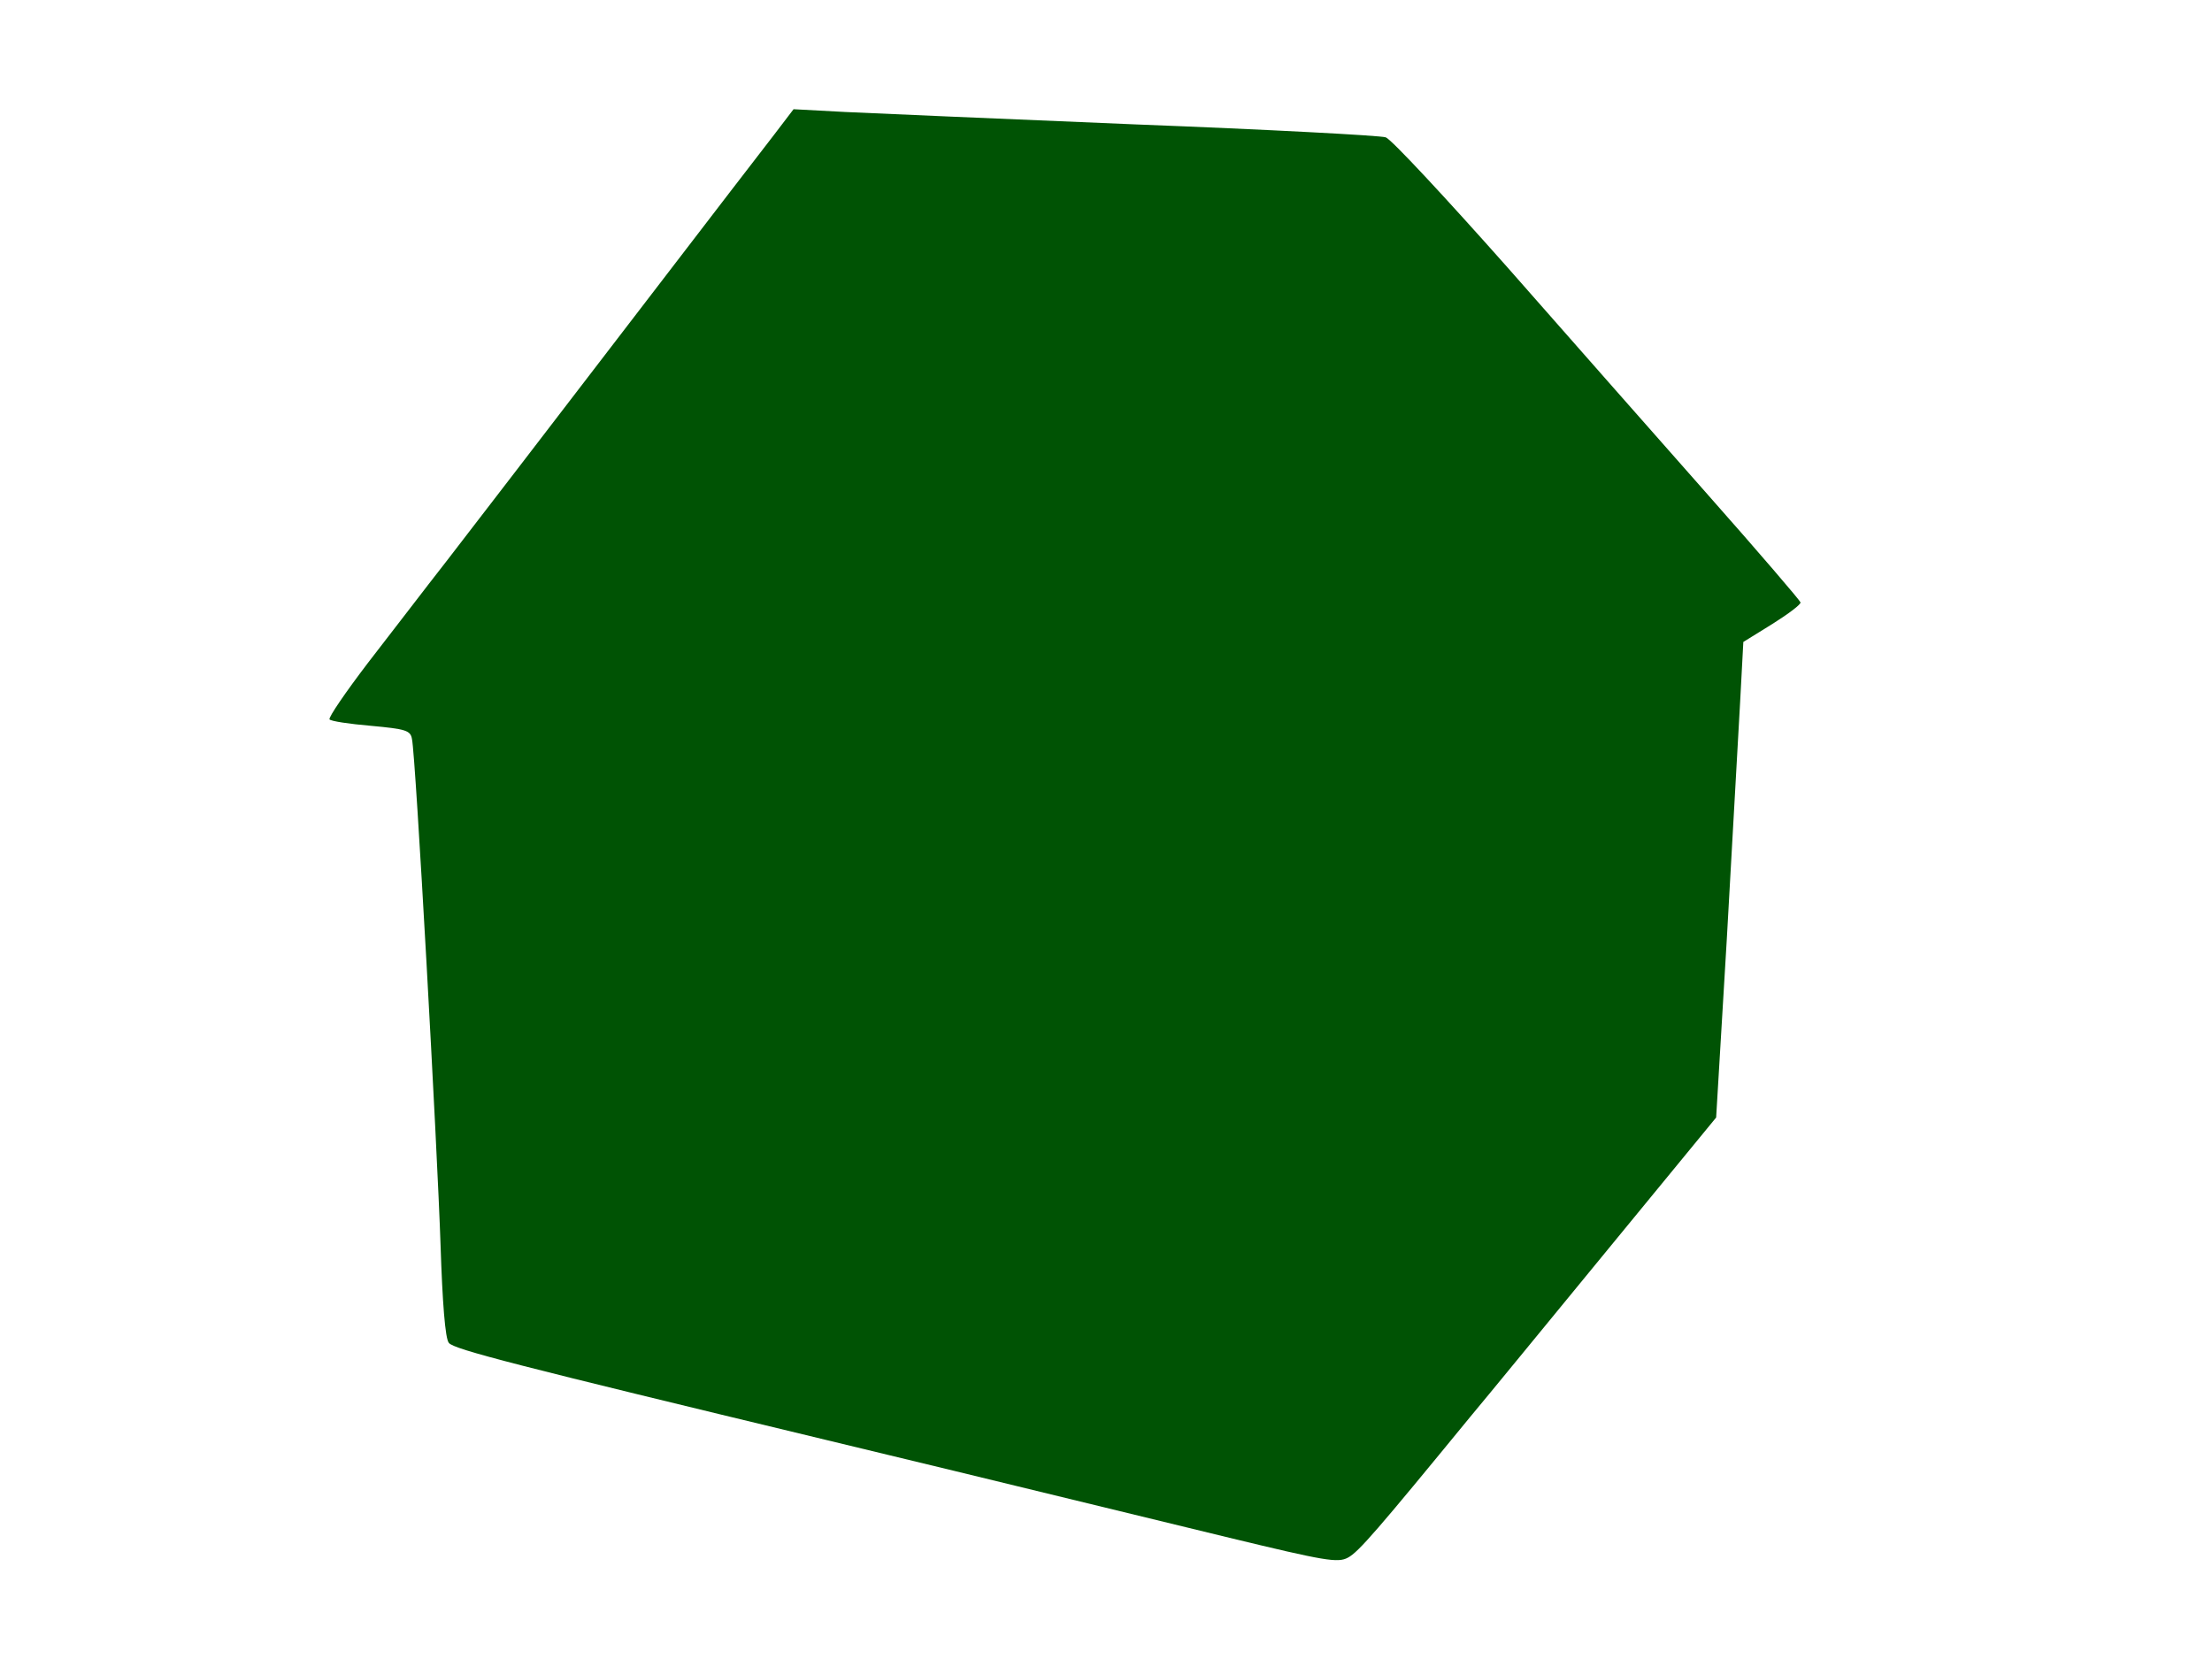 <?xml version="1.0" standalone="no"?>
<!DOCTYPE svg PUBLIC "-//W3C//DTD SVG 20010904//EN"
 "http://www.w3.org/TR/2001/REC-SVG-20010904/DTD/svg10.dtd">
<svg version="1.0" xmlns="http://www.w3.org/2000/svg"
 width="480pt" height="360pt" viewBox="0 0 480 360"
 preserveAspectRatio="xMidYMid meet">

<g transform="translate(0,360) scale(0.1,-0.1)"
fill="#005304ff" stroke="none">
<path d="M1677 3304 c-25 -32 -137 -178 -249 -324 -302 -394 -364 -474 -457
-595 -47 -60 -124 -161 -173 -224 -48 -63 -85 -117 -83 -122 3 -4 43 -10 90
-14 76 -7 86 -10 89 -29 8 -35 55 -887 62 -1098 4 -123 10 -203 18 -212 10
-14 152 -50 816 -210 100 -24 357 -86 878 -213 207 -50 235 -55 257 -43 23 12
65 61 265 305 37 44 171 208 300 365 l234 285 23 385 c12 212 25 444 29 516
l7 131 63 39 c35 22 63 43 61 47 -1 4 -90 108 -198 230 -108 122 -305 346
-438 497 -134 151 -252 278 -264 282 -12 4 -256 17 -542 28 -286 12 -570 24
-631 27 l-112 6 -45 -59z"/>
</g>
</svg>
